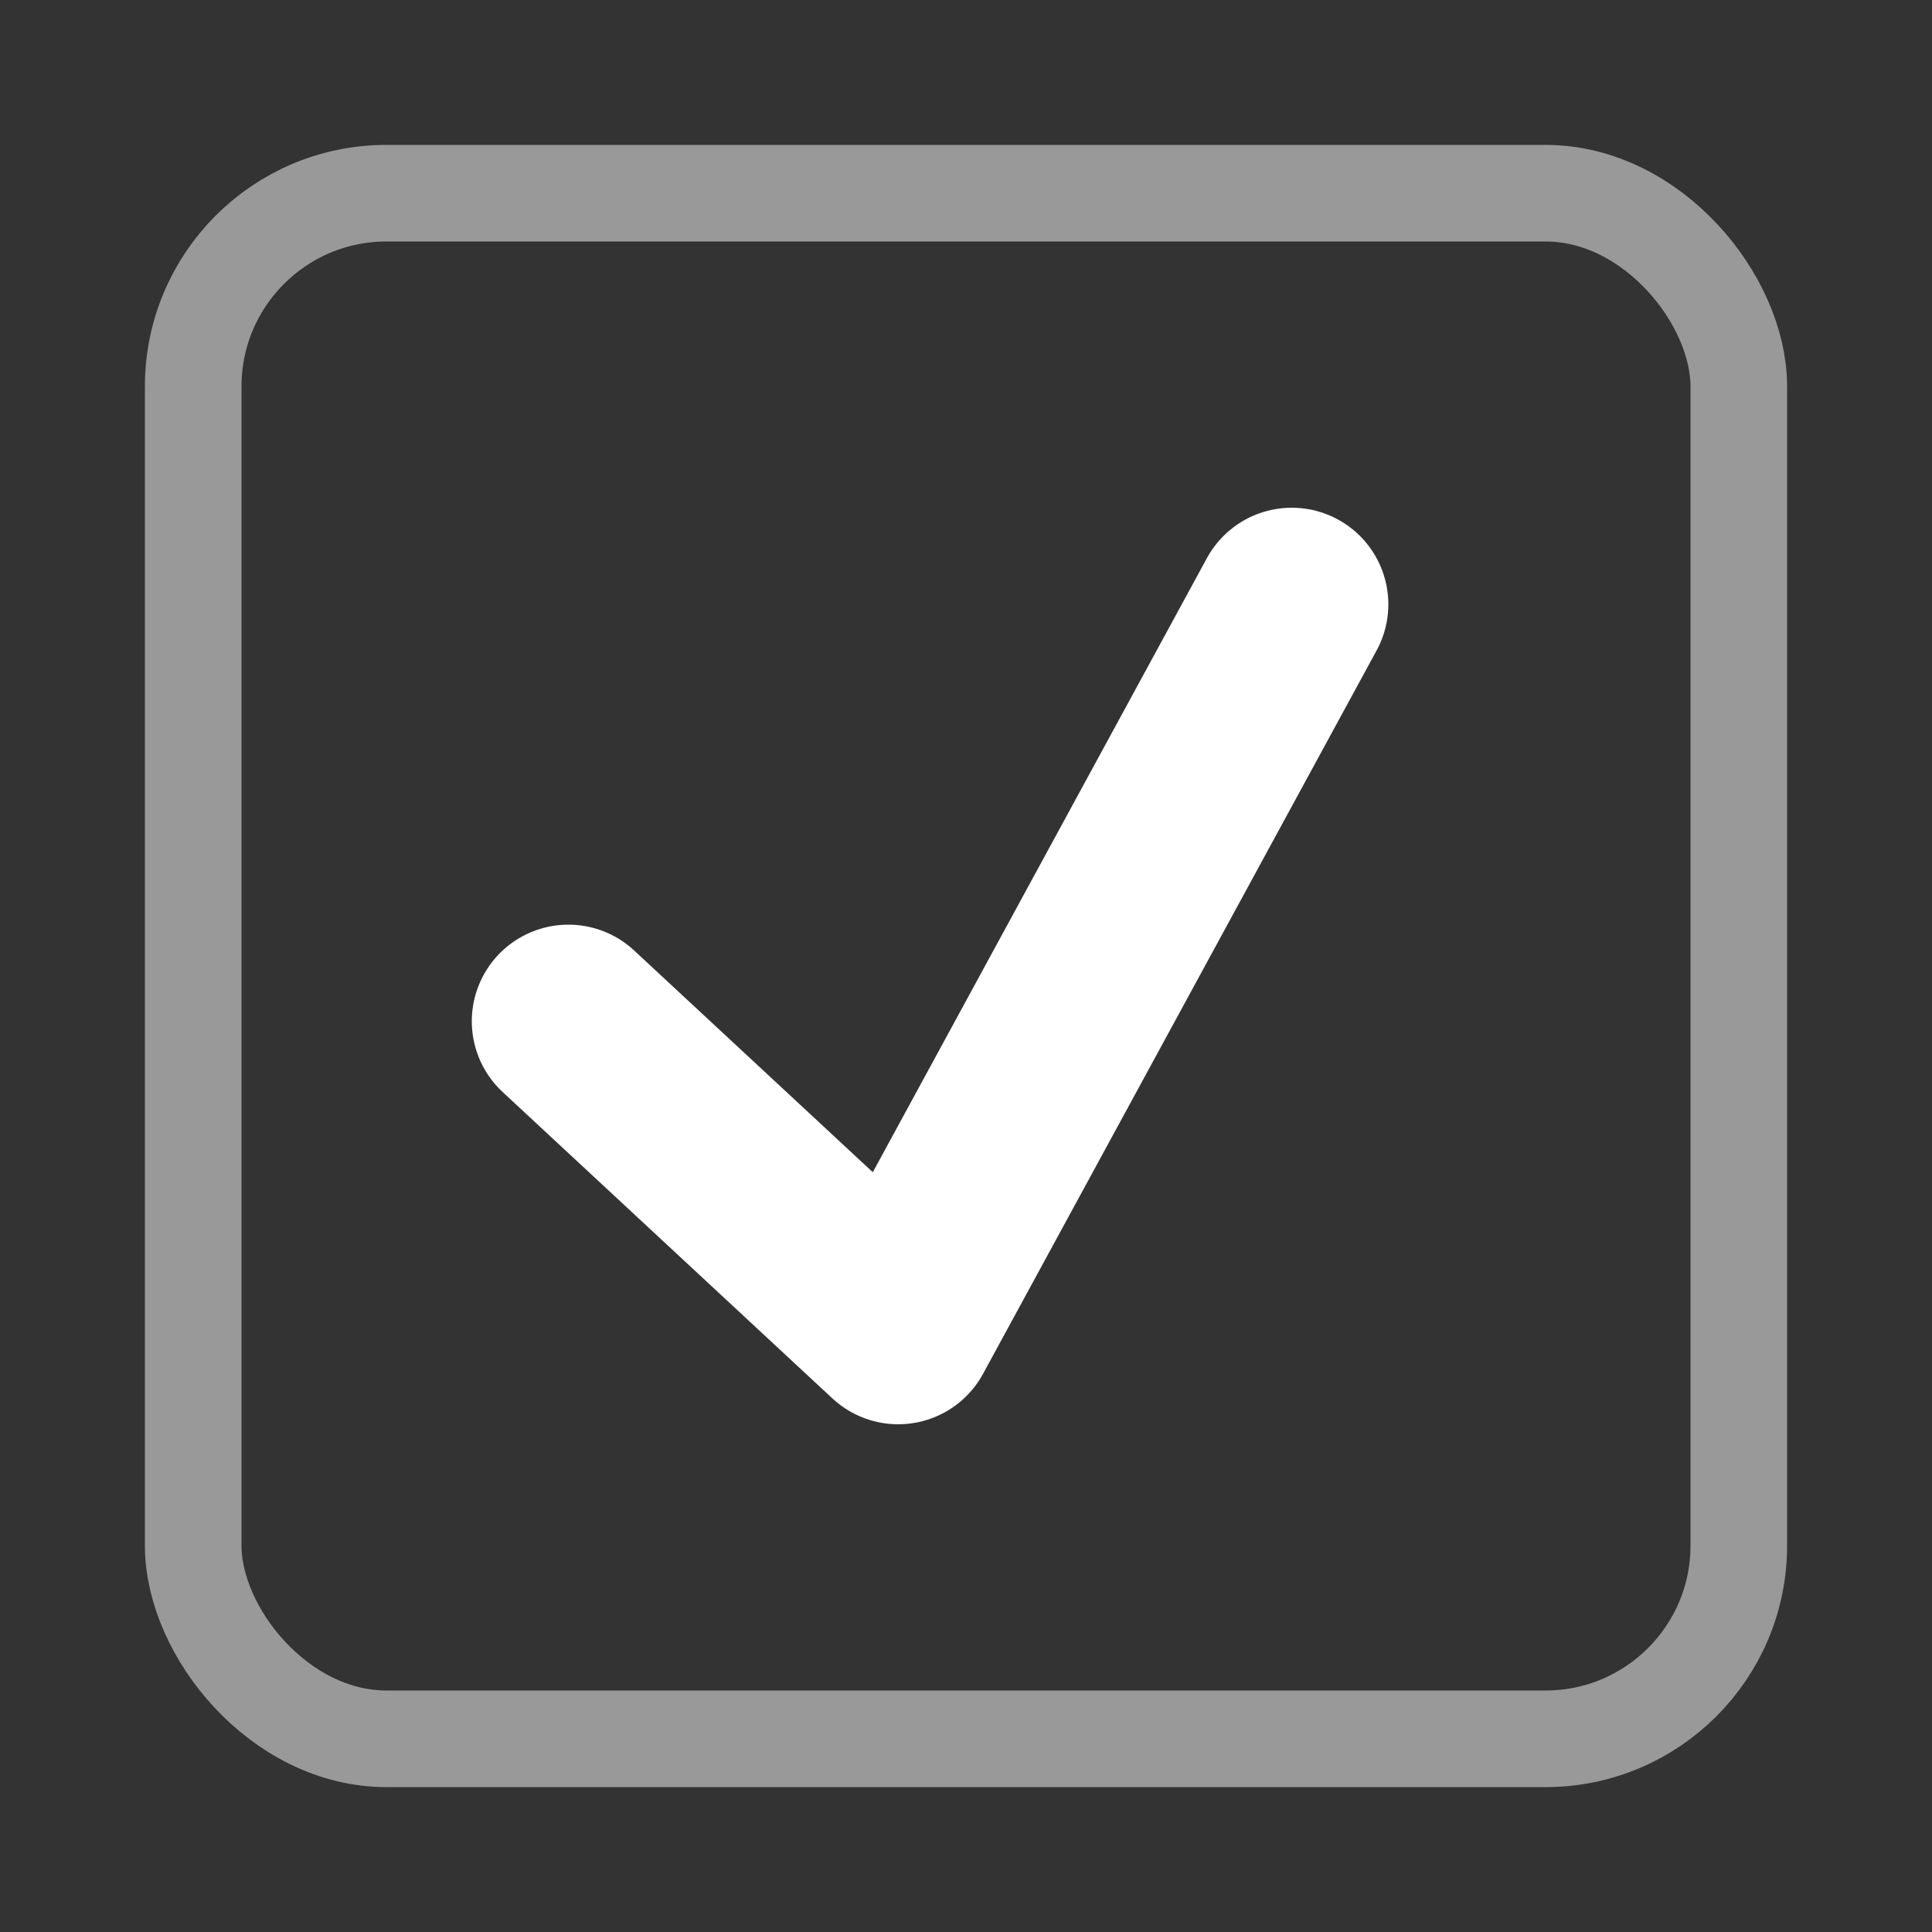 <svg xmlns="http://www.w3.org/2000/svg" width="100" height="100" viewBox="0 0 100 100">
  <rect x="0" y="0" width="100" height="100" fill="#333333" stroke="none"/>
  <g id="main">
    <rect x="10" y="10" width="80" height="80" rx="10" fill="none" stroke="#fff" stroke-linecap="round" stroke-linejoin="round" stroke-width="5" opacity="0.5"/>
    <polyline points="66.86 31.28 46.49 68.72 29.42 52.86" fill="none" stroke="#fff" stroke-linecap="round" stroke-linejoin="round" stroke-width="10"/>
  </g>
</svg>
